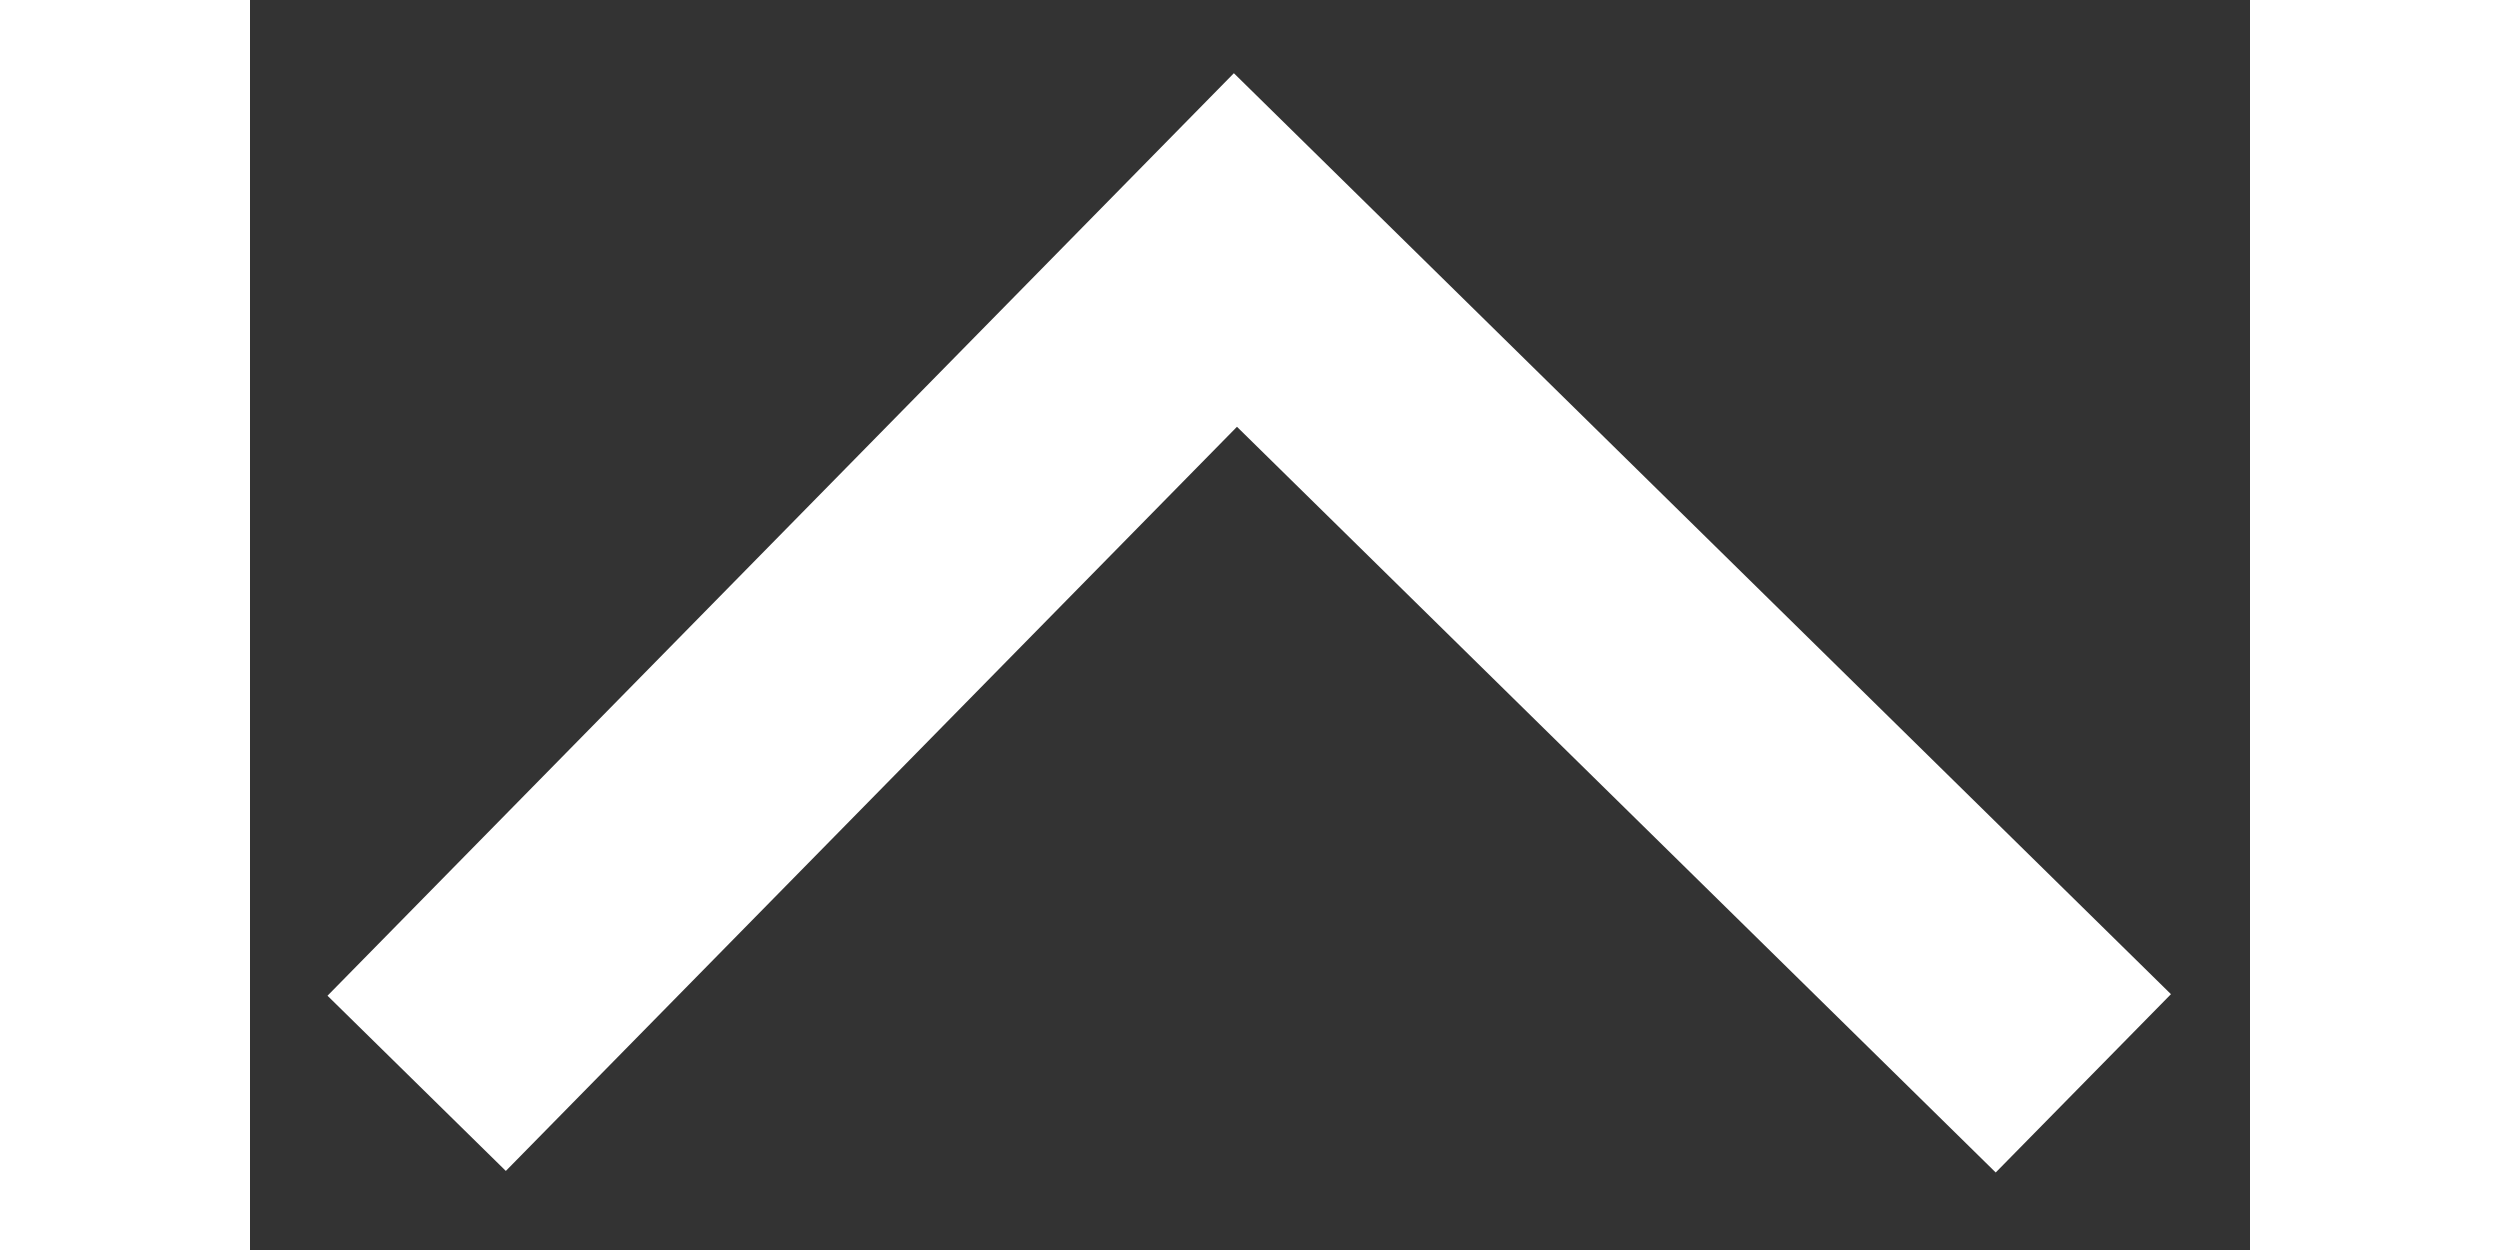 <svg
                                    width="24"
                                    height="12"
                                    viewBox="0 0 24 15"
                                    fill="none"
                                    xmlns="http://www.w3.org/2000/svg"
                                >
                                    <rect x="0" y="0" width="24" height="15" fill="#333333" stroke="none"/>
                                    <path d="M2 13L11.825 3L22 13" stroke="white" stroke-width="3" />
                                </svg>
